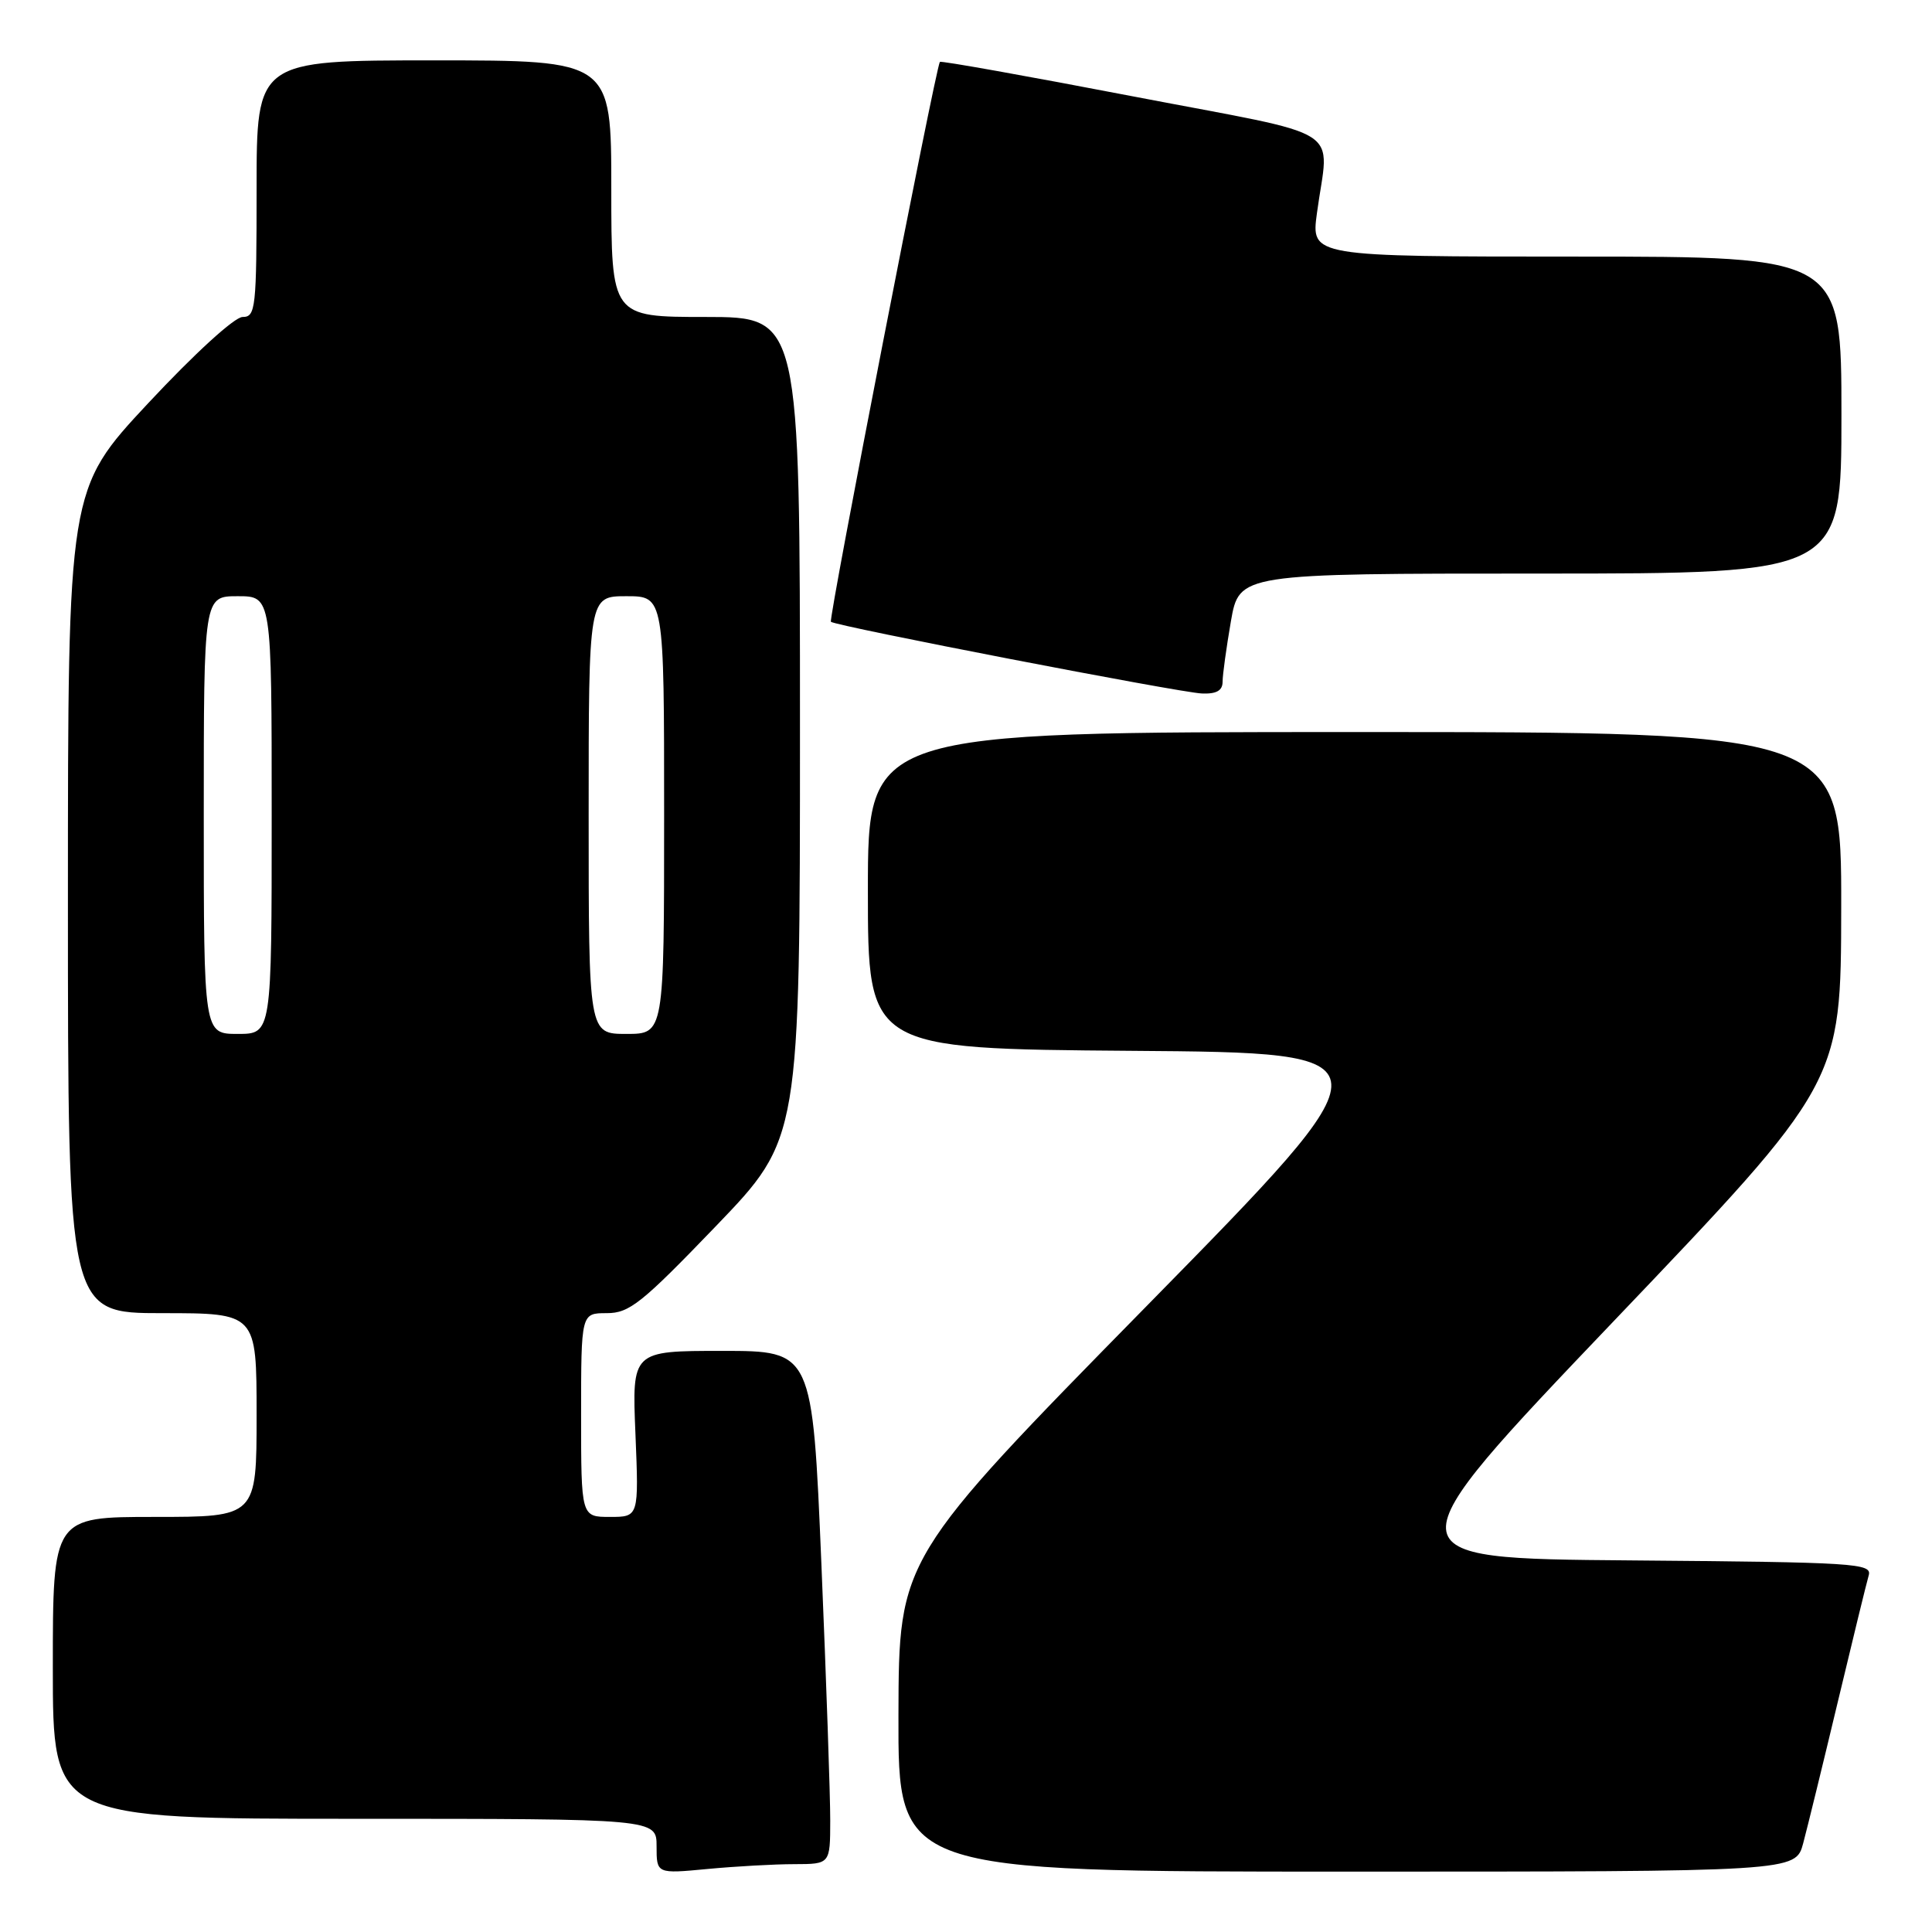 <?xml version="1.0" encoding="UTF-8" standalone="no"?>
<!DOCTYPE svg PUBLIC "-//W3C//DTD SVG 1.1//EN" "http://www.w3.org/Graphics/SVG/1.1/DTD/svg11.dtd" >
<svg xmlns="http://www.w3.org/2000/svg" xmlns:xlink="http://www.w3.org/1999/xlink" version="1.1" viewBox="0 0 256 256">
 <g >
 <path fill="currentColor"
d=" M 105.25 247.01 C 110.00 247.00 110.00 247.00 110.01 241.25 C 110.02 238.09 109.49 222.79 108.84 207.25 C 107.65 179.00 107.65 179.00 95.69 179.00 C 83.74 179.00 83.74 179.00 84.20 190.00 C 84.65 201.00 84.65 201.00 80.82 201.00 C 77.00 201.00 77.00 201.00 77.00 187.50 C 77.00 174.00 77.00 174.00 80.39 174.00 C 83.40 174.00 85.00 172.72 94.89 162.44 C 106.00 150.88 106.00 150.88 106.00 96.44 C 106.00 42.00 106.00 42.00 93.50 42.00 C 81.00 42.00 81.00 42.00 81.00 25.00 C 81.00 8.00 81.00 8.00 57.50 8.00 C 34.00 8.00 34.00 8.00 34.00 25.00 C 34.00 40.87 33.88 42.00 32.15 42.00 C 31.08 42.00 25.81 46.82 19.65 53.41 C 9.00 64.82 9.00 64.82 9.00 119.41 C 9.00 174.00 9.00 174.00 21.50 174.00 C 34.00 174.00 34.00 174.00 34.00 187.50 C 34.00 201.00 34.00 201.00 20.50 201.00 C 7.00 201.00 7.00 201.00 7.00 221.00 C 7.00 241.00 7.00 241.00 47.00 241.00 C 87.00 241.00 87.00 241.00 87.00 244.64 C 87.00 248.29 87.00 248.29 93.75 247.65 C 97.46 247.30 102.64 247.01 105.25 247.01 Z  M 238.93 244.25 C 239.48 242.19 241.55 233.75 243.52 225.50 C 245.49 217.25 247.33 209.72 247.61 208.76 C 248.09 207.14 245.96 207.01 215.98 206.76 C 183.83 206.50 183.83 206.50 213.88 175.00 C 243.94 143.50 243.94 143.50 243.97 120.25 C 244.00 97.00 244.00 97.00 179.50 97.00 C 115.00 97.00 115.00 97.00 115.00 117.99 C 115.00 138.97 115.00 138.97 149.94 139.24 C 184.88 139.50 184.88 139.50 151.99 173.00 C 119.10 206.50 119.10 206.50 119.05 227.25 C 119.00 248.00 119.00 248.00 178.46 248.00 C 237.92 248.00 237.92 248.00 238.93 244.25 Z  M 162.00 90.33 C 162.00 89.41 162.50 85.81 163.10 82.33 C 164.21 76.00 164.21 76.00 204.10 76.00 C 244.00 76.00 244.00 76.00 244.00 55.00 C 244.00 34.00 244.00 34.00 208.86 34.00 C 173.72 34.00 173.72 34.00 174.50 28.25 C 176.08 16.47 178.95 18.30 150.13 12.77 C 136.18 10.09 124.67 8.03 124.54 8.20 C 123.98 8.94 109.75 82.08 110.10 82.39 C 110.77 82.97 156.30 91.77 159.25 91.89 C 161.19 91.97 162.00 91.51 162.00 90.33 Z  M 27.00 108.00 C 27.00 79.00 27.00 79.00 31.50 79.00 C 36.00 79.00 36.00 79.00 36.00 108.00 C 36.00 137.00 36.00 137.00 31.50 137.00 C 27.00 137.00 27.00 137.00 27.00 108.00 Z  M 78.00 108.00 C 78.00 79.00 78.00 79.00 83.00 79.00 C 88.00 79.00 88.00 79.00 88.00 108.00 C 88.00 137.00 88.00 137.00 83.00 137.00 C 78.00 137.00 78.00 137.00 78.00 108.00 Z "/>
</g>
</svg>